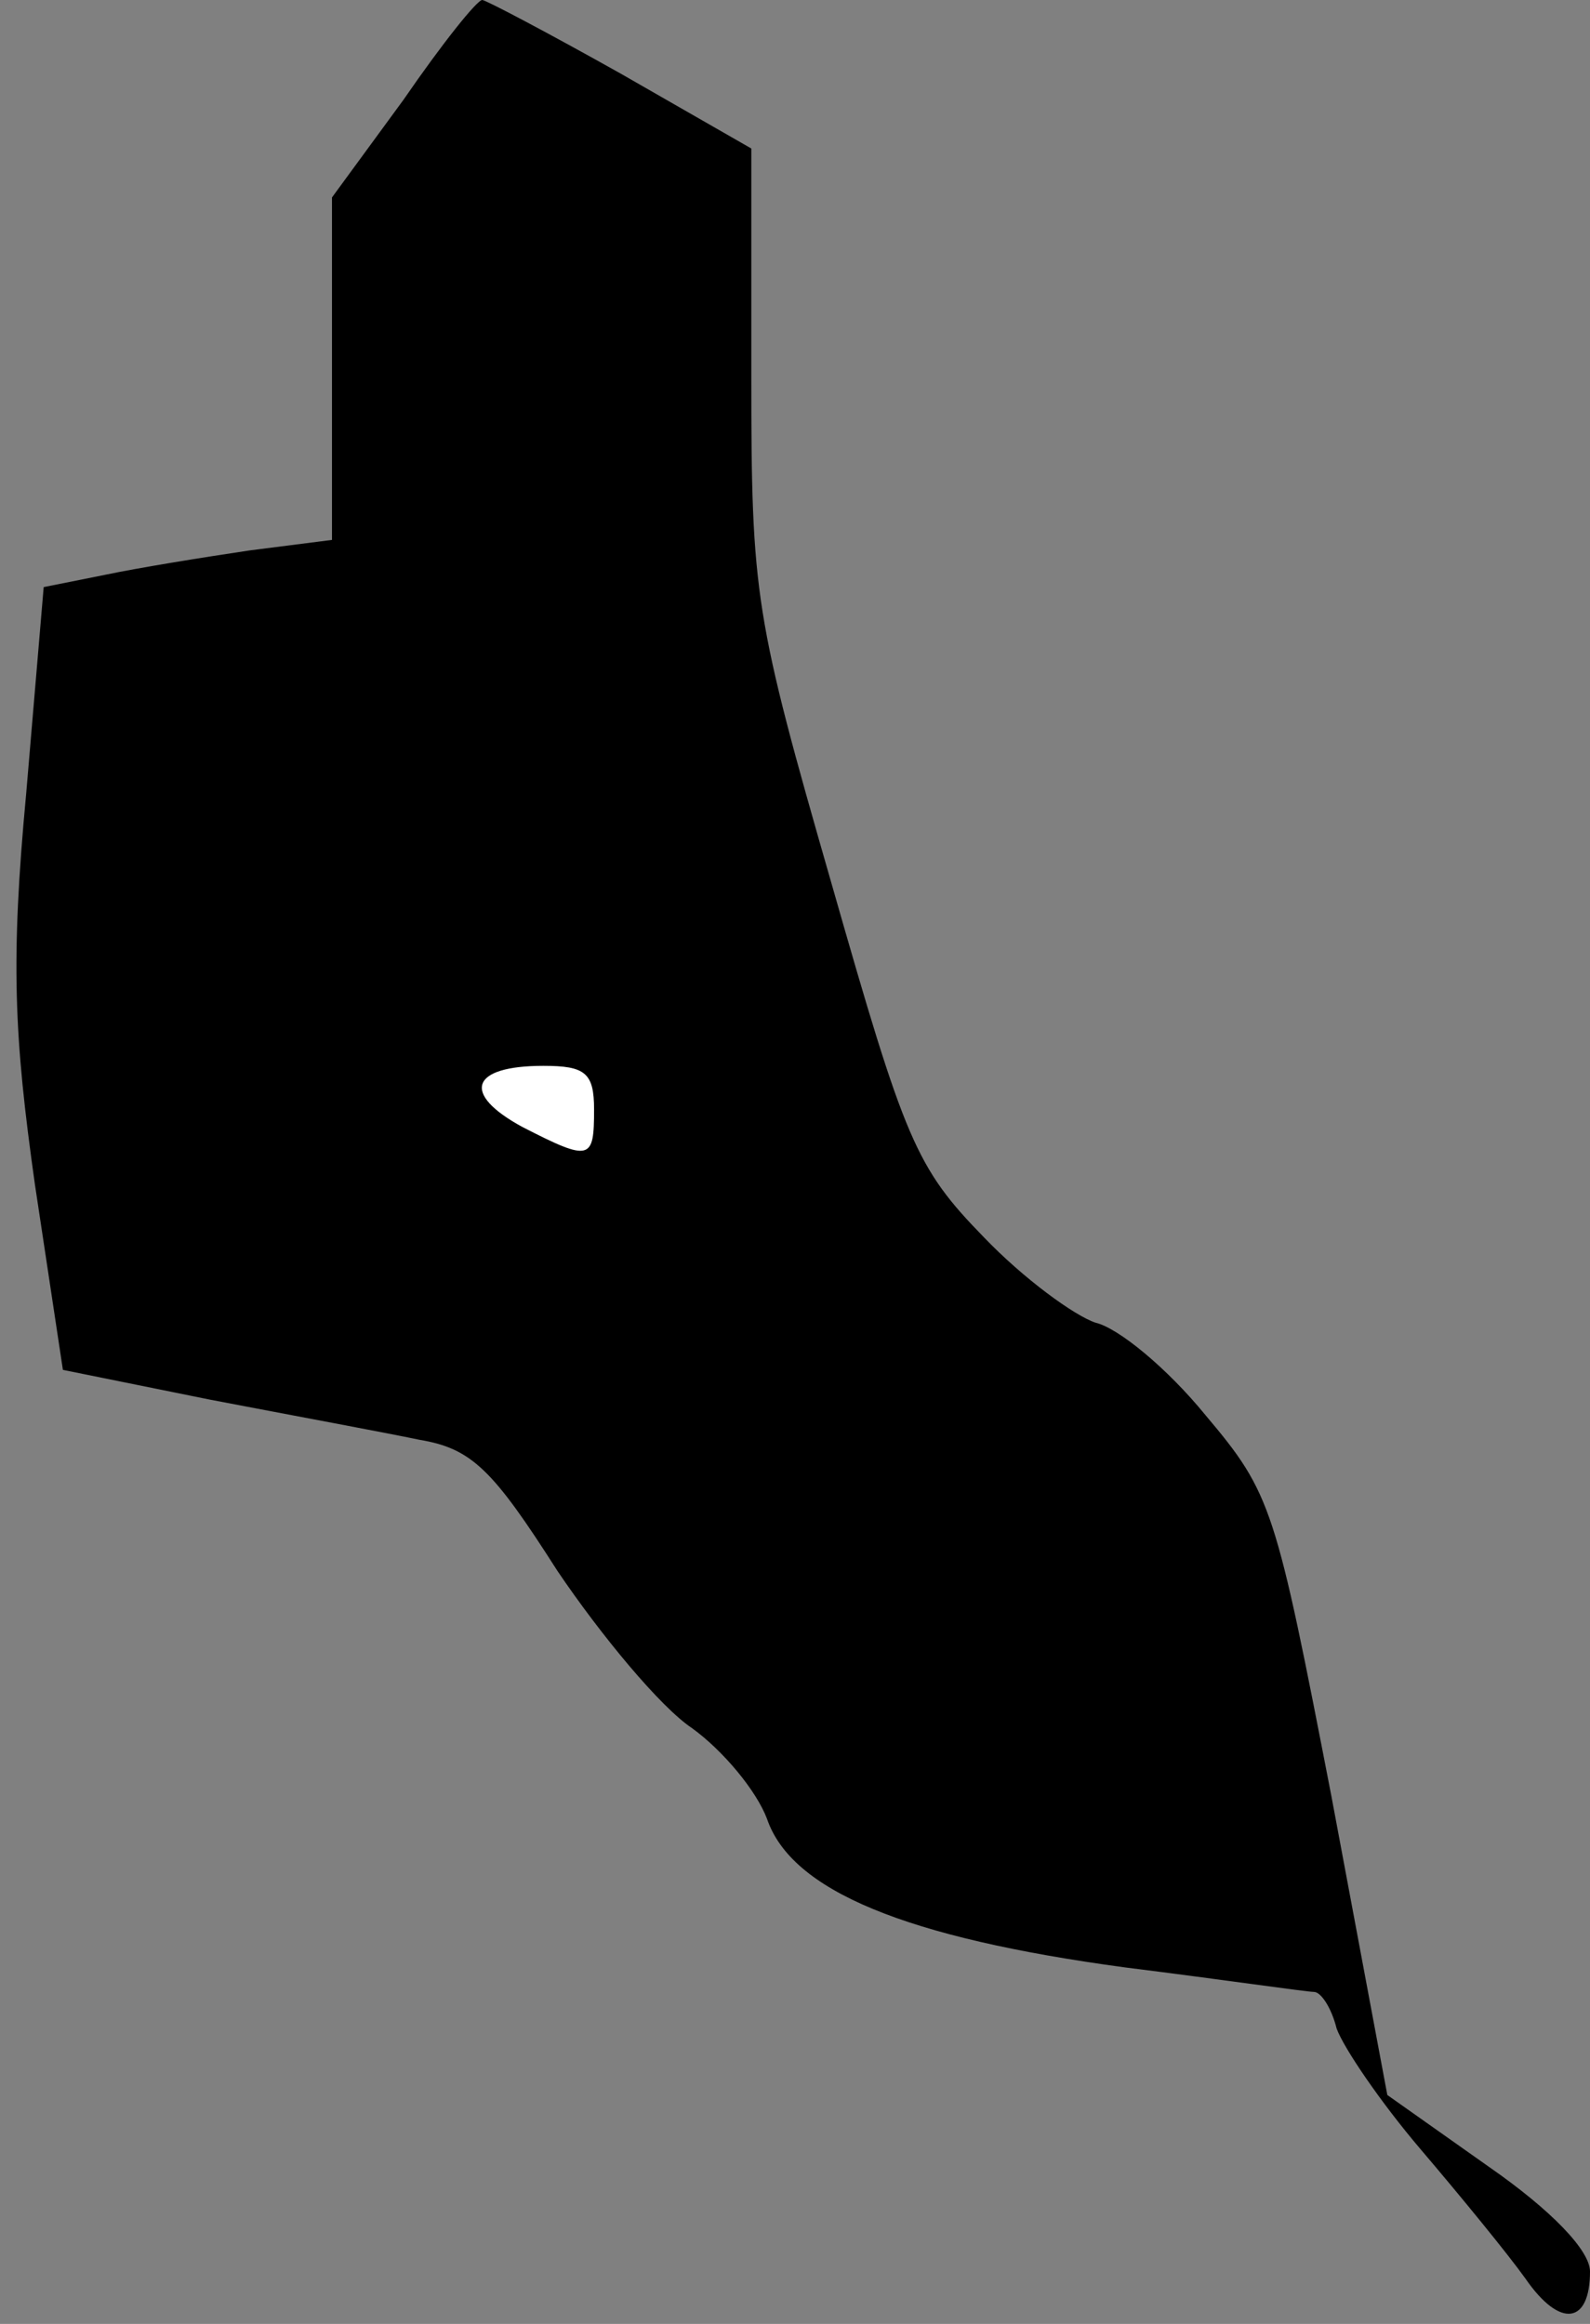 <?xml version="1.0" standalone="no"?>
<!DOCTYPE svg PUBLIC "-//W3C//DTD SVG 20010904//EN"
 "http://www.w3.org/TR/2001/REC-SVG-20010904/DTD/svg10.dtd">
<svg version="1.0" xmlns="http://www.w3.org/2000/svg"
 width="91pt" height="133pt" viewBox="0 0 91 133"
 preserveAspectRatio="xMidYMid meet">
<rect x="0" y="0" width="91" height="133" fill="#808080" stroke="none"/>
<g transform="translate(0,133) scale(0.1,-0.1)"
fill="#000000" stroke="none">
<path fill="#000000" stroke="none" d="M231 1273 l-41 -56 0 -98 0 -98 -47 -6
c-27 -4 -64 -10 -83 -14 l-35 -7 -10 -118 c-9 -96 -7 -139 5 -224 l16 -106 84
-17 c47 -9 101 -19 120 -23 30 -5 42 -17 79 -75 25 -37 59 -78 77 -90 18 -13
37 -36 43 -52 14 -41 79 -68 205 -85 56 -7 104 -14 108 -14 4 0 10 -9 13 -21
4 -11 25 -42 48 -69 23 -27 50 -60 60 -74 20 -29 37 -26 37 4 0 12 -22 35 -58
60 l-58 41 -32 171 c-32 165 -34 173 -72 218 -22 27 -50 50 -63 53 -12 4 -41
25 -64 49 -39 40 -45 55 -87 202 -44 153 -46 165 -46 290 l0 131 -75 43 c-41
23 -77 42 -79 42 -3 0 -23 -25 -45 -57z"/>
<path fill="#ffffff" stroke="none" d="M340 695 c0 -29 -2 -30 -41 -10 -35 19
-30 35 12 35 24 0 29 -4 29 -25z"/>
</g>
</svg>
